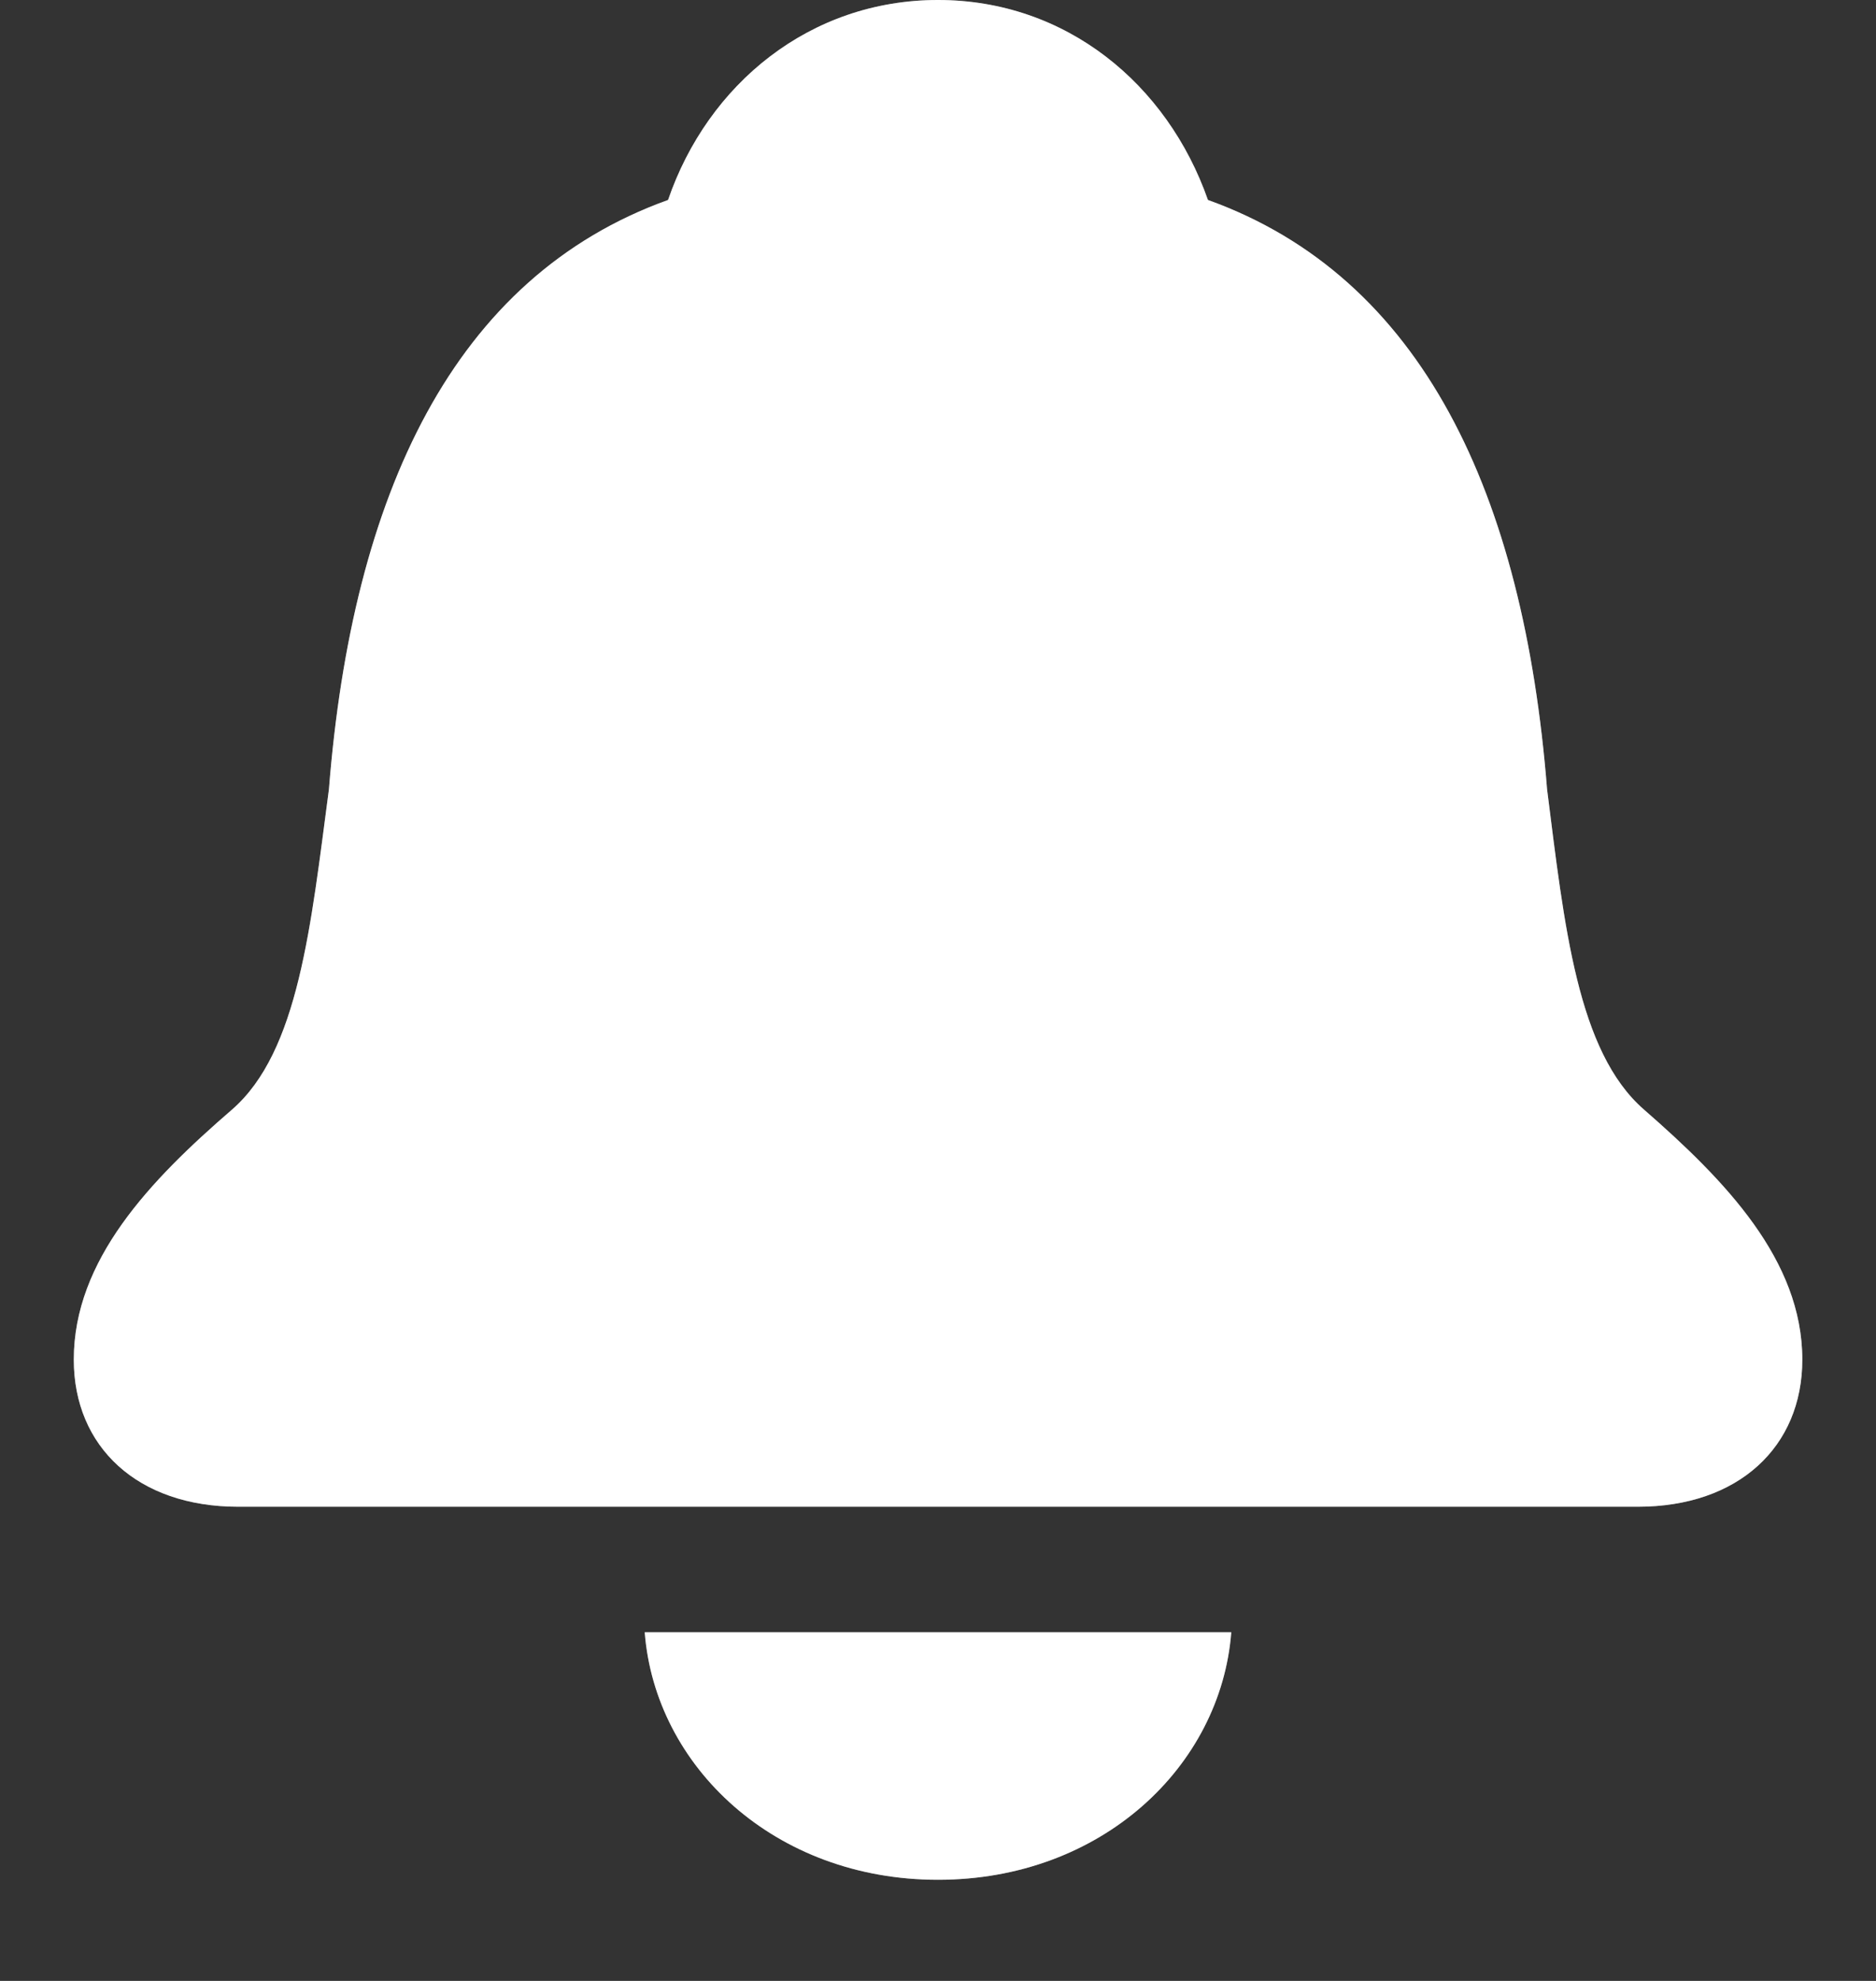 <svg width="18" height="19" viewBox="0 0 18 19" fill="none" xmlns="http://www.w3.org/2000/svg">
<rect x="0" y="0" width="18" height="19" fill="#333333" stroke="none"/>
<path d="M2.285 14.452H15.715C16.678 14.452 17.293 13.879 17.293 13.041C17.293 12.086 16.554 11.323 15.773 10.642C15.134 10.086 15.01 8.882 14.844 7.571C14.62 4.74 13.648 2.657 11.59 1.918C11.2 0.806 10.229 0 9 0C7.771 0 6.792 0.806 6.41 1.918C4.352 2.657 3.38 4.74 3.156 7.571C2.982 8.882 2.866 10.086 2.227 10.642C1.438 11.323 0.708 12.086 0.708 13.041C0.708 13.879 1.322 14.452 2.285 14.452ZM9 18.03C10.569 18.03 11.714 16.942 11.814 15.656H6.186C6.286 16.942 7.431 18.03 9 18.03Z" fill="white" style="mix-blend-mode:overlay"/>
<path d="M2.285 14.452H15.715C16.678 14.452 17.293 13.879 17.293 13.041C17.293 12.086 16.554 11.323 15.773 10.642C15.134 10.086 15.01 8.882 14.844 7.571C14.62 4.74 13.648 2.657 11.59 1.918C11.2 0.806 10.229 0 9 0C7.771 0 6.792 0.806 6.41 1.918C4.352 2.657 3.38 4.74 3.156 7.571C2.982 8.882 2.866 10.086 2.227 10.642C1.438 11.323 0.708 12.086 0.708 13.041C0.708 13.879 1.322 14.452 2.285 14.452ZM9 18.03C10.569 18.03 11.714 16.942 11.814 15.656H6.186C6.286 16.942 7.431 18.03 9 18.03Z" fill="white" fill-opacity="0.4" style="mix-blend-mode:overlay"/>
</svg>
